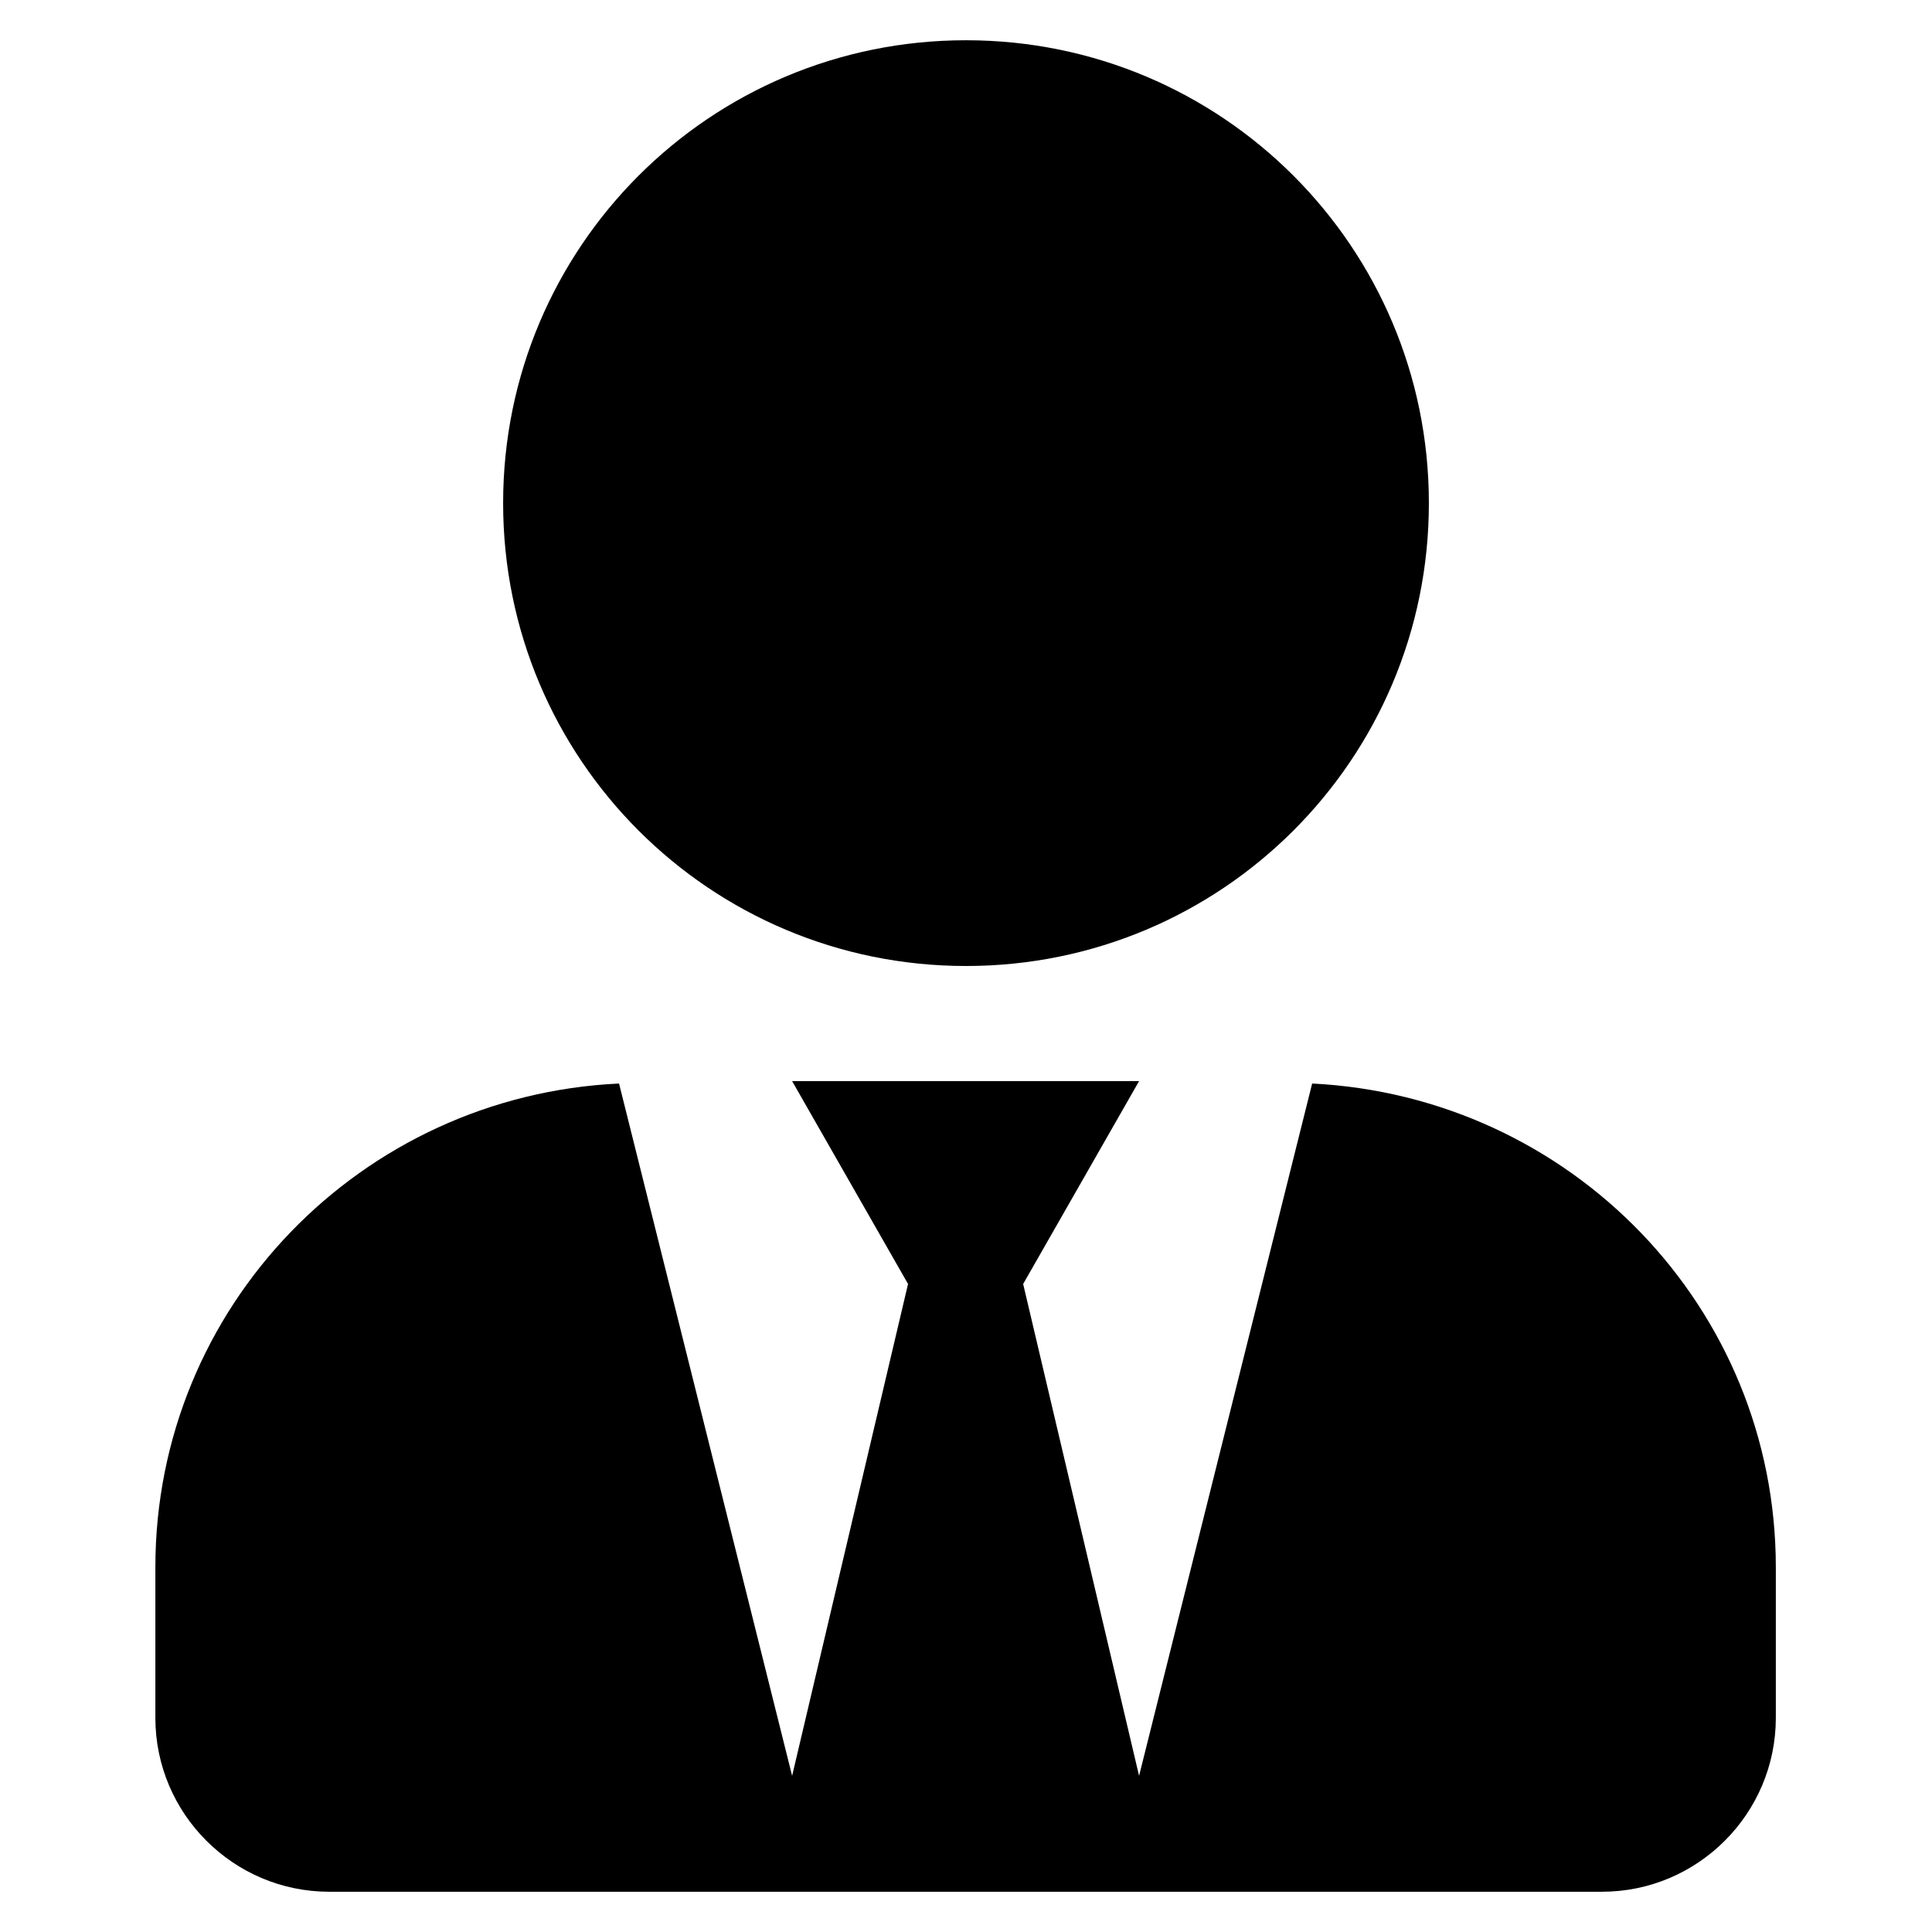 <svg id="icon-user" xmlns="http://www.w3.org/2000/svg" viewBox="0 0 240 240">
    <title>icon user</title>
    <path d="M120,120c31.8,0,57.5-25.7,57.5-57.5S151.8,5,120,5S62.5,30.7,62.5,62.5S88.2,120,120,120z M163,134.6l-21.5,86l-14.4-61.1l14.4-25.2H98.4l14.4,25.2l-14.4,61.1l-21.5-86c-32,1.5-57.6,27.7-57.6,60.1v18.7c0,11.9,9.7,21.6,21.6,21.6h158.1c11.9,0,21.6-9.7,21.6-21.6v-18.7C220.6,162.4,195.1,136.2,163,134.6L163,134.6z"></path>
</svg>
